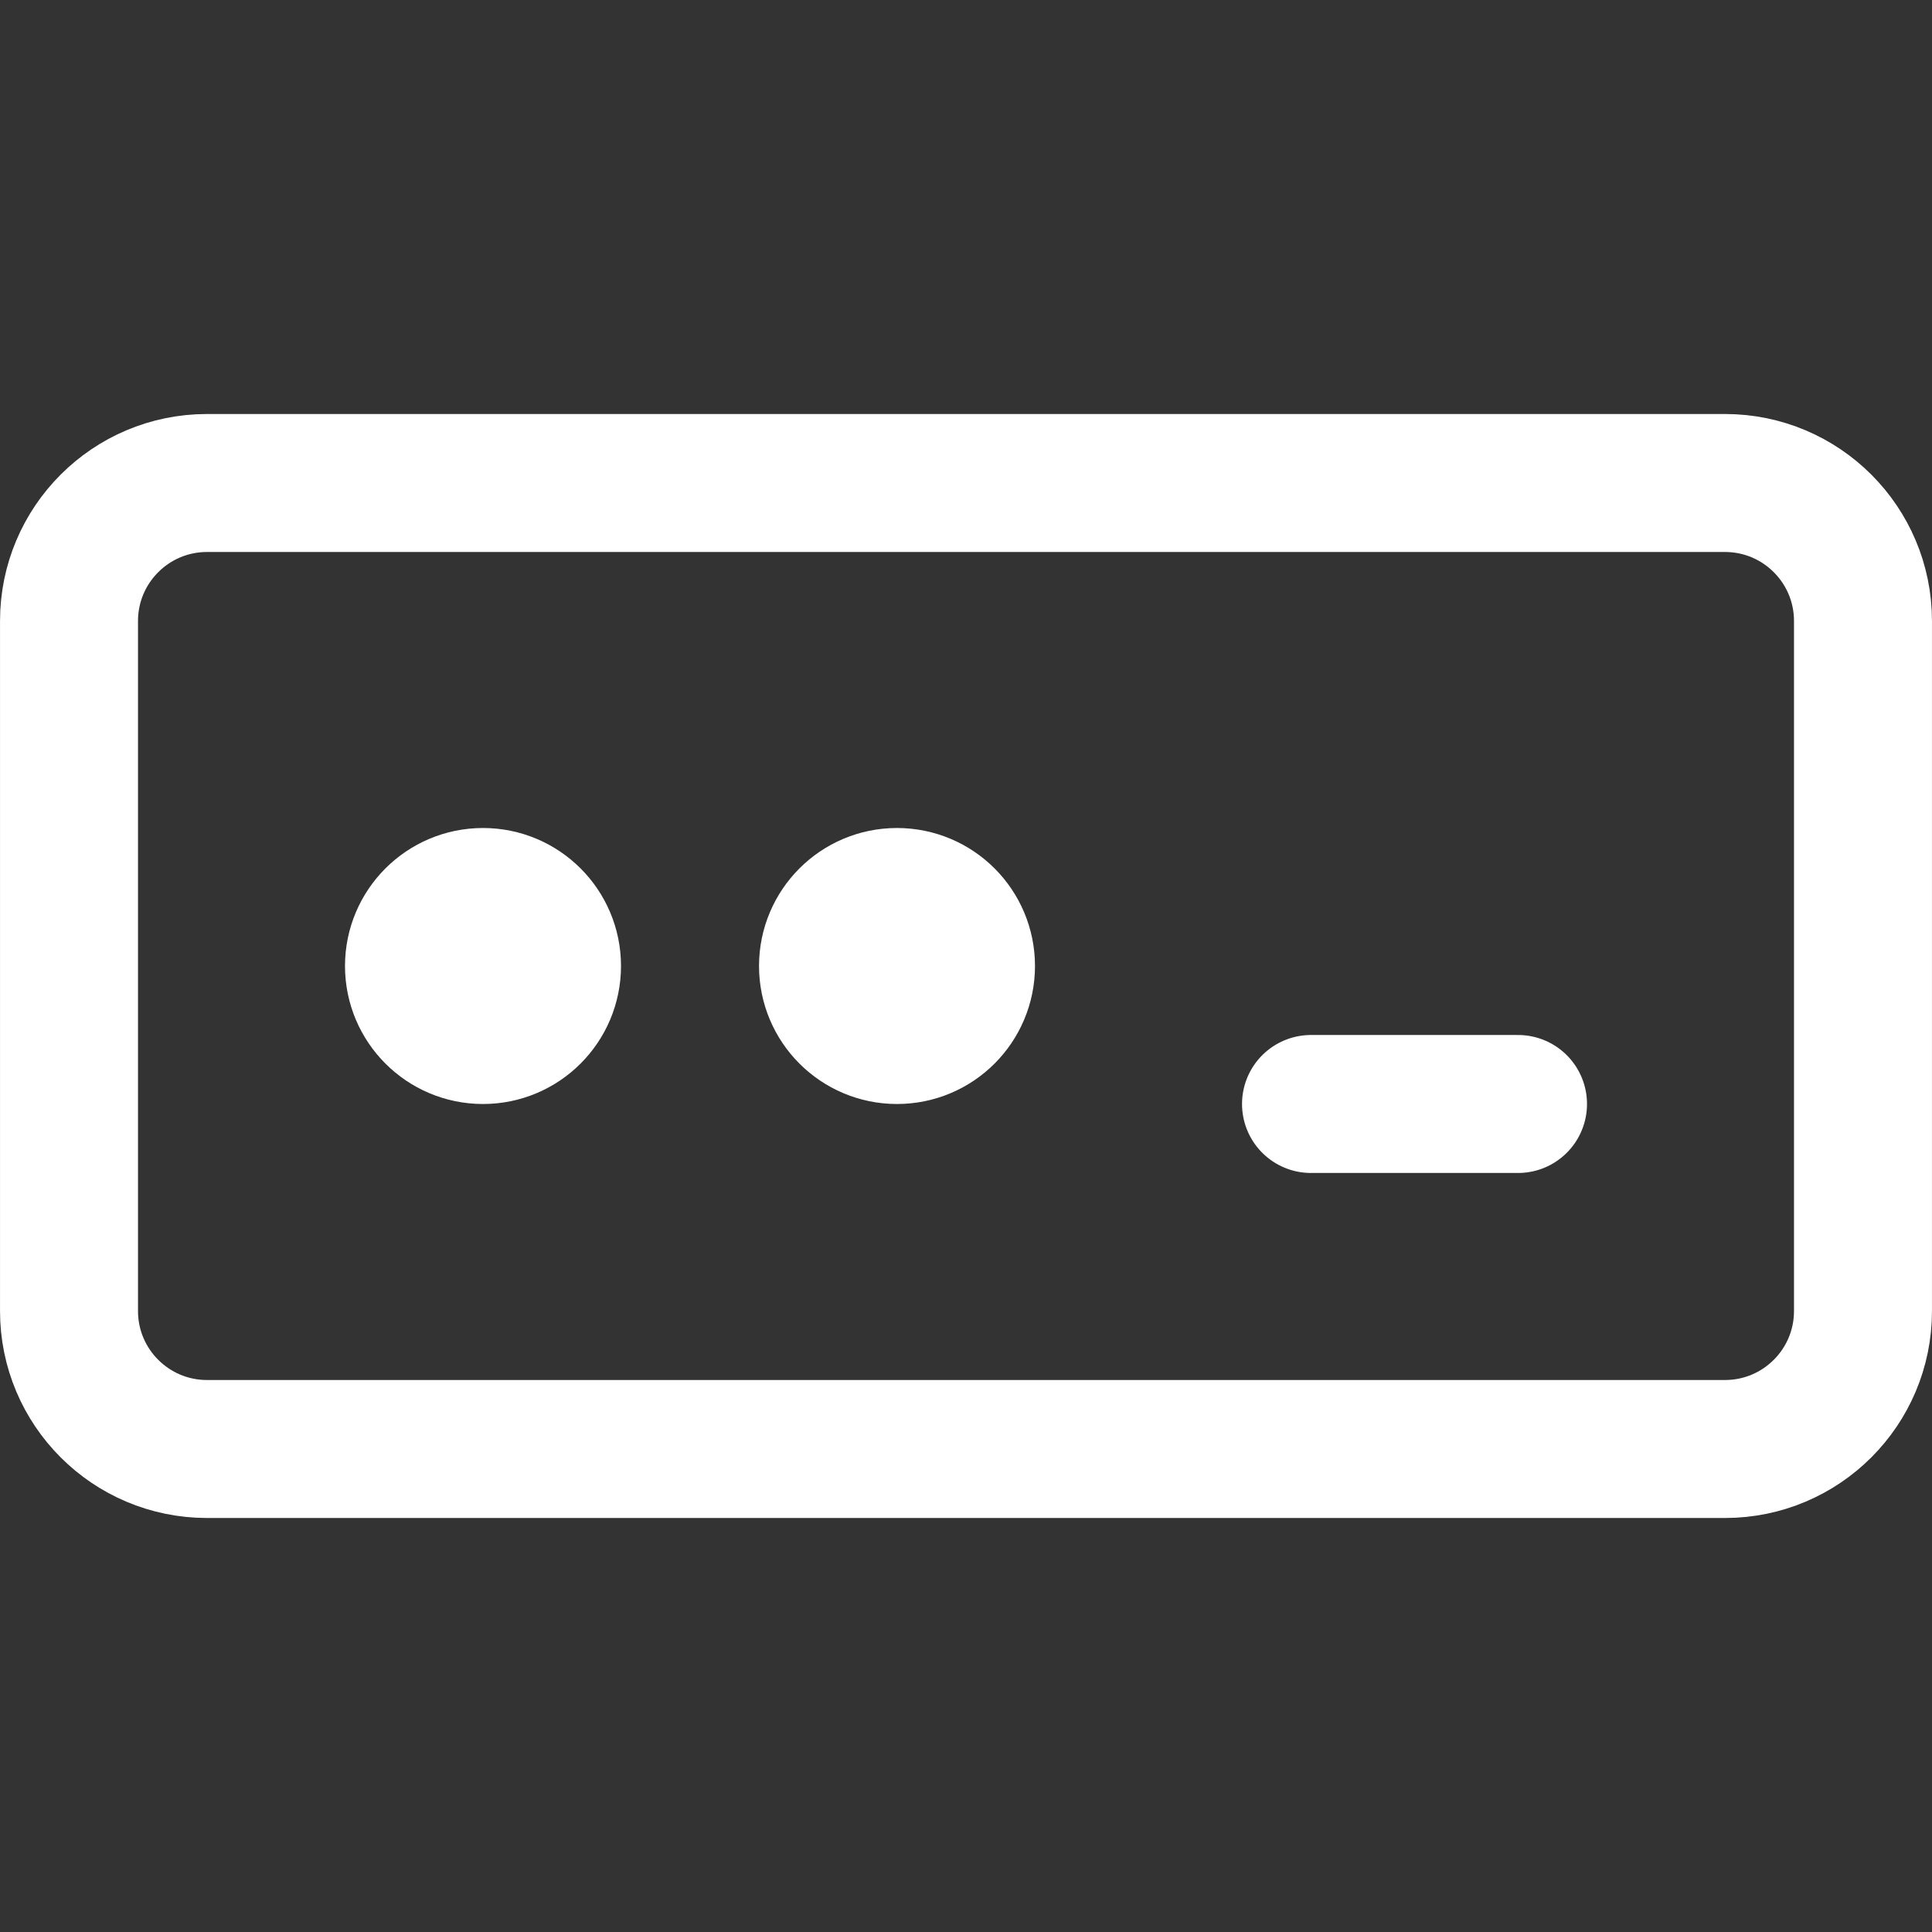 <svg width="50" height="50" viewBox="0 0 50 50" fill="none" xmlns="http://www.w3.org/2000/svg">
<rect x="0" y="0" width="50" height="50" fill="#333333" stroke="none"/>
<path d="M44.643 12.5H5.357C3.385 12.5 1.786 14.099 1.786 16.071V33.929C1.786 35.901 3.385 37.5 5.357 37.5H44.643C46.615 37.5 48.214 35.901 48.214 33.929V16.071C48.214 14.099 46.615 12.5 44.643 12.5Z" stroke="white" stroke-width="3.571" stroke-linecap="round" stroke-linejoin="round"/>
<path d="M12.5 26.786C13.486 26.786 14.286 25.986 14.286 25C14.286 24.014 13.486 23.214 12.5 23.214C11.514 23.214 10.714 24.014 10.714 25C10.714 25.986 11.514 26.786 12.5 26.786Z" stroke="white" stroke-width="3.571" stroke-linecap="round" stroke-linejoin="round"/>
<path d="M23.214 26.786C24.201 26.786 25 25.986 25 25C25 24.014 24.201 23.214 23.214 23.214C22.228 23.214 21.429 24.014 21.429 25C21.429 25.986 22.228 26.786 23.214 26.786Z" stroke="white" stroke-width="3.571" stroke-linecap="round" stroke-linejoin="round"/>
<path d="M33.929 28.571H39.286" stroke="white" stroke-width="3.571" stroke-linecap="round" stroke-linejoin="round"/>
</svg>
